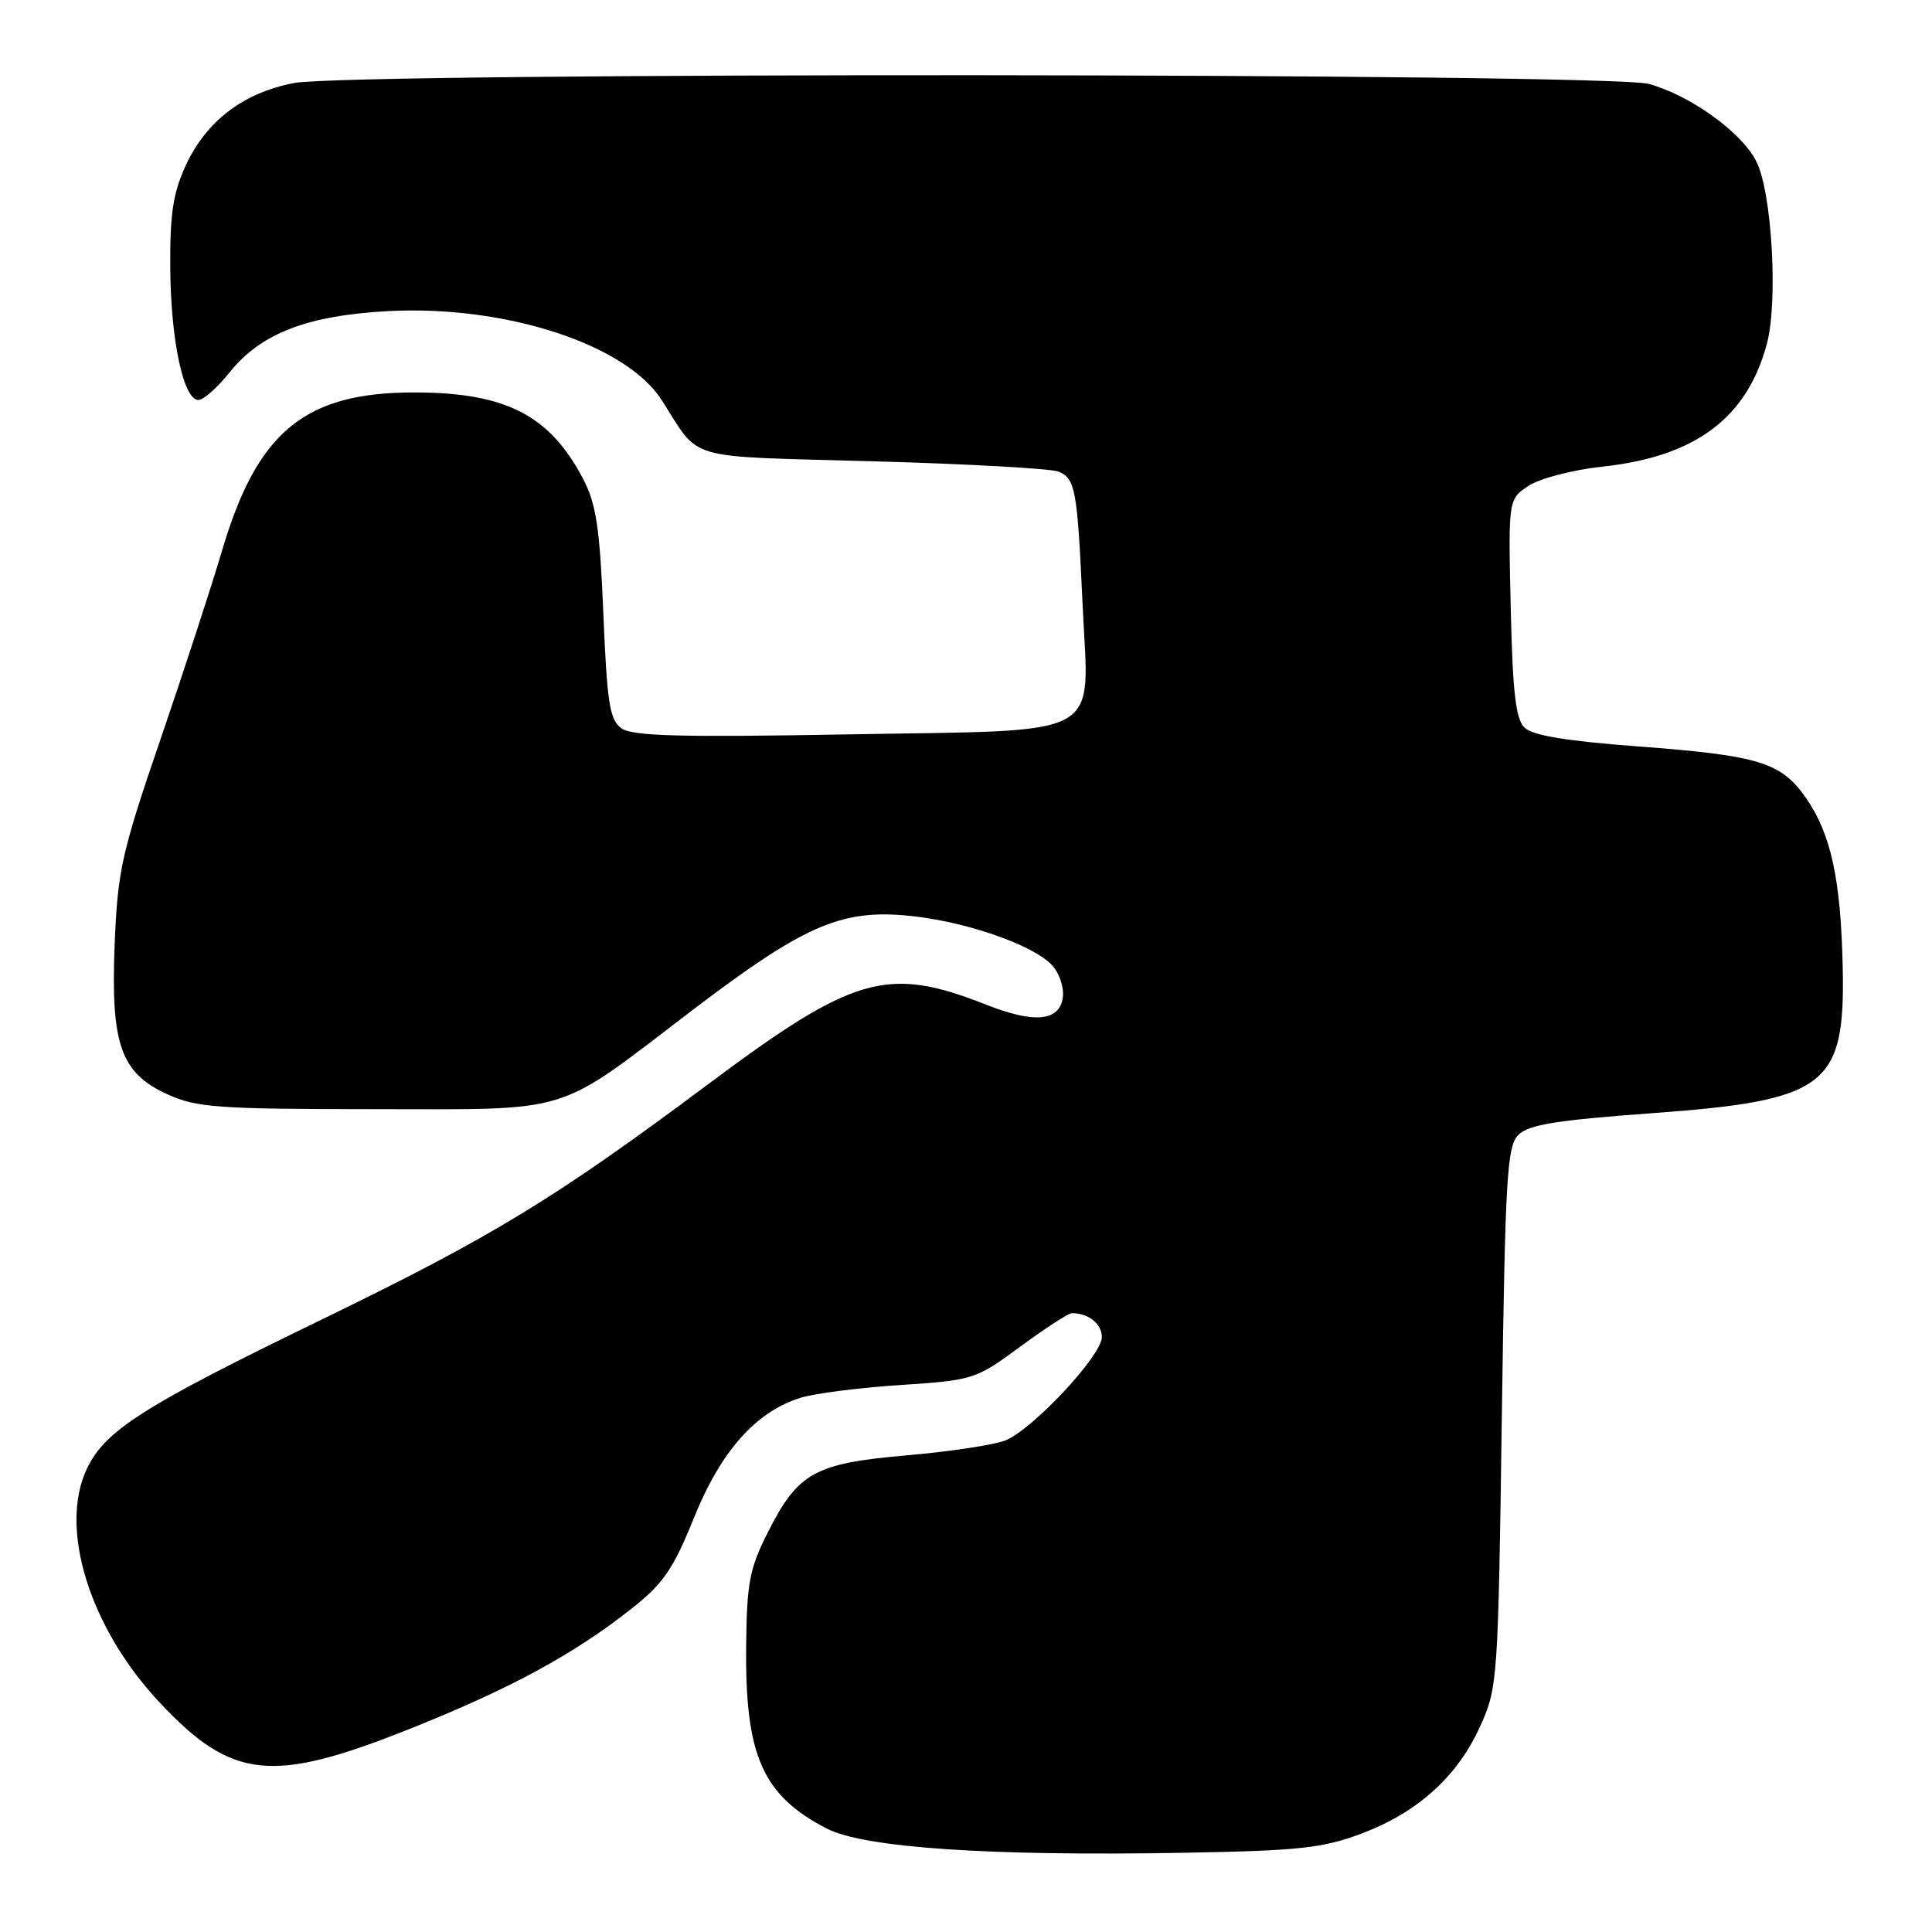 <?xml version="1.0" encoding="UTF-8" standalone="no"?>
<!DOCTYPE svg PUBLIC "-//W3C//DTD SVG 1.1//EN" "http://www.w3.org/Graphics/SVG/1.1/DTD/svg11.dtd" >
<svg xmlns="http://www.w3.org/2000/svg" xmlns:xlink="http://www.w3.org/1999/xlink" version="1.1" viewBox="0 0 256 256">
 <g >
 <path fill="currentColor"
d=" M 180.38 242.97 C 187.85 240.16 193.12 235.40 196.13 228.74 C 198.45 223.62 198.51 222.68 199.00 187.78 C 199.45 155.91 199.68 151.89 201.20 150.37 C 202.54 149.03 206.24 148.43 218.70 147.52 C 242.05 145.83 244.50 143.97 244.17 128.18 C 243.92 116.58 242.63 110.56 239.36 105.82 C 236.04 101.01 233.18 100.12 217.00 98.90 C 207.54 98.19 203.05 97.45 202.00 96.41 C 200.84 95.27 200.43 91.69 200.18 80.54 C 199.85 66.14 199.85 66.14 202.57 64.36 C 204.06 63.39 208.42 62.25 212.26 61.84 C 224.62 60.52 231.45 55.44 234.11 45.60 C 235.64 39.92 234.78 25.30 232.68 21.30 C 230.66 17.44 223.95 12.63 218.48 11.12 C 213.22 9.66 46.63 9.55 38.97 11.00 C 32.27 12.28 27.35 16.01 24.63 21.89 C 22.93 25.56 22.51 28.33 22.56 35.50 C 22.63 45.12 24.31 53.00 26.29 53.00 C 26.95 53.00 28.80 51.37 30.39 49.38 C 34.55 44.17 40.70 41.79 51.52 41.22 C 66.97 40.42 82.93 45.62 87.67 53.00 C 92.93 61.18 90.25 60.41 115.63 61.12 C 128.21 61.47 139.29 62.09 140.26 62.49 C 142.50 63.42 142.75 64.82 143.45 80.13 C 144.27 98.20 147.00 96.69 112.31 97.31 C 89.94 97.71 83.75 97.54 82.32 96.49 C 80.79 95.37 80.43 93.10 79.95 81.34 C 79.48 69.98 79.00 66.78 77.29 63.50 C 72.84 54.99 67.00 52.00 54.85 52.00 C 40.36 52.00 34.07 57.20 29.41 73.00 C 28.03 77.67 24.37 88.90 21.27 97.95 C 16.13 112.94 15.60 115.32 15.20 124.95 C 14.65 138.38 15.97 142.18 22.21 145.01 C 26.06 146.76 28.86 146.96 49.50 146.97 C 76.26 146.98 73.37 147.87 91.58 133.98 C 106.24 122.81 111.24 120.56 119.88 121.29 C 127.44 121.92 136.91 125.14 139.44 127.94 C 140.39 128.98 141.01 130.88 140.83 132.17 C 140.38 135.34 137.07 135.65 130.66 133.12 C 117.61 127.97 113.14 129.24 93.92 143.60 C 73.55 158.81 65.23 163.88 42.62 174.85 C 18.99 186.31 13.93 189.53 11.51 194.62 C 7.76 202.52 11.89 215.75 21.20 225.64 C 30.77 235.82 36.04 236.37 54.28 229.09 C 67.66 223.75 76.01 219.22 83.74 213.11 C 87.90 209.82 89.22 207.90 91.95 201.12 C 95.52 192.27 100.19 187.02 106.12 185.20 C 107.98 184.63 113.93 183.87 119.34 183.52 C 128.99 182.88 129.29 182.78 135.20 178.43 C 138.51 175.99 141.58 174.00 142.03 174.00 C 144.23 174.00 146.00 175.41 146.00 177.17 C 146.00 179.61 136.83 189.43 133.20 190.87 C 131.72 191.46 125.85 192.34 120.17 192.84 C 107.93 193.90 105.75 195.11 101.73 203.07 C 99.31 207.86 98.95 209.77 98.87 218.17 C 98.72 232.62 101.04 237.88 109.50 242.27 C 114.44 244.84 131.03 245.97 157.00 245.50 C 172.13 245.23 175.30 244.88 180.38 242.97 Z "/>
</g>
</svg>